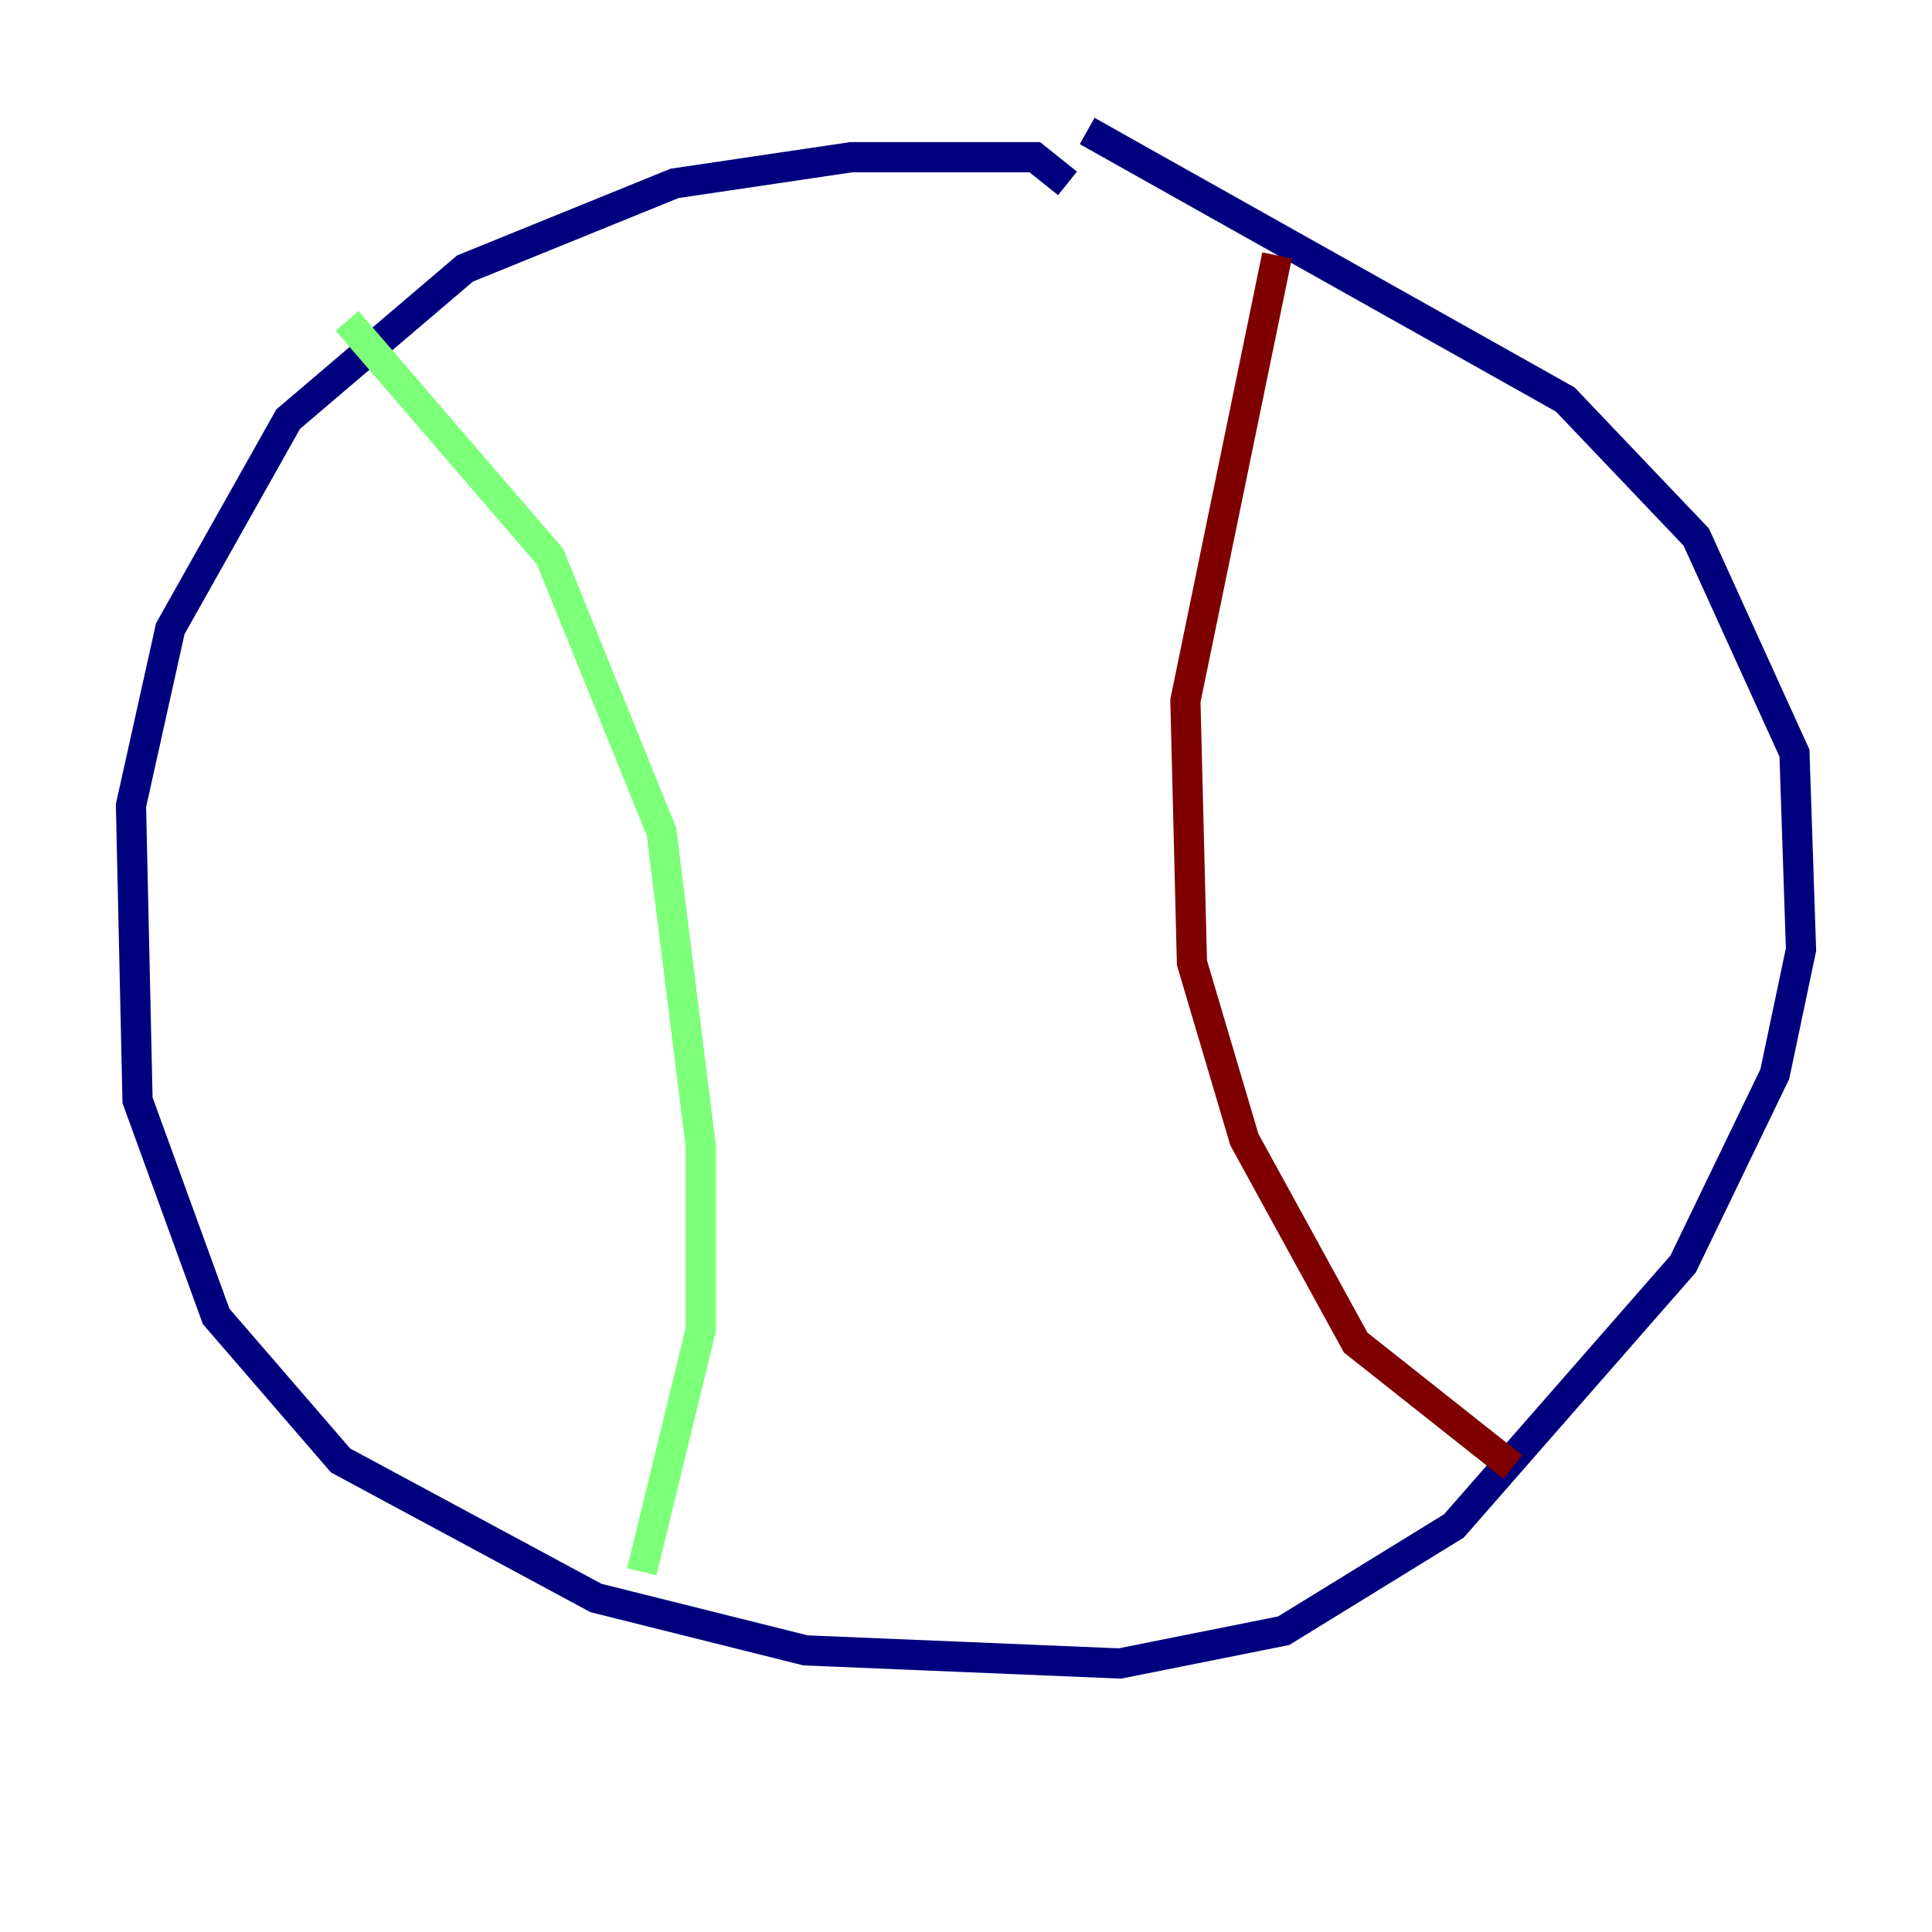 <?xml version="1.0" encoding="utf-8" ?>
<svg baseProfile="tiny" height="128" version="1.2" viewBox="0,0,128,128" width="128" xmlns="http://www.w3.org/2000/svg" xmlns:ev="http://www.w3.org/2001/xml-events" xmlns:xlink="http://www.w3.org/1999/xlink"><defs /><polyline fill="none" points="70.725,12.149 68.556,10.414 56.407,10.414 44.691,12.149 30.807,17.79 19.091,27.77 11.281,41.654 8.678,53.37 9.112,72.895 14.319,87.214 22.563,96.759 39.485,105.871 53.37,109.342 74.197,110.21 85.044,108.041 96.325,101.098 111.512,83.742 117.586,71.159 119.322,62.915 118.888,49.898 112.38,35.58 103.702,26.468 72.027,8.678" stroke="#00007f" stroke-width="2" /><polyline fill="none" points="22.997,21.261 36.447,36.881 43.824,55.105 46.427,75.932 46.427,88.081 42.522,104.136" stroke="#7cff79" stroke-width="2" /><polyline fill="none" points="84.61,16.922 78.536,46.427 78.969,63.783 82.441,75.498 89.817,88.949 100.231,97.193" stroke="#7f0000" stroke-width="2" /></svg>